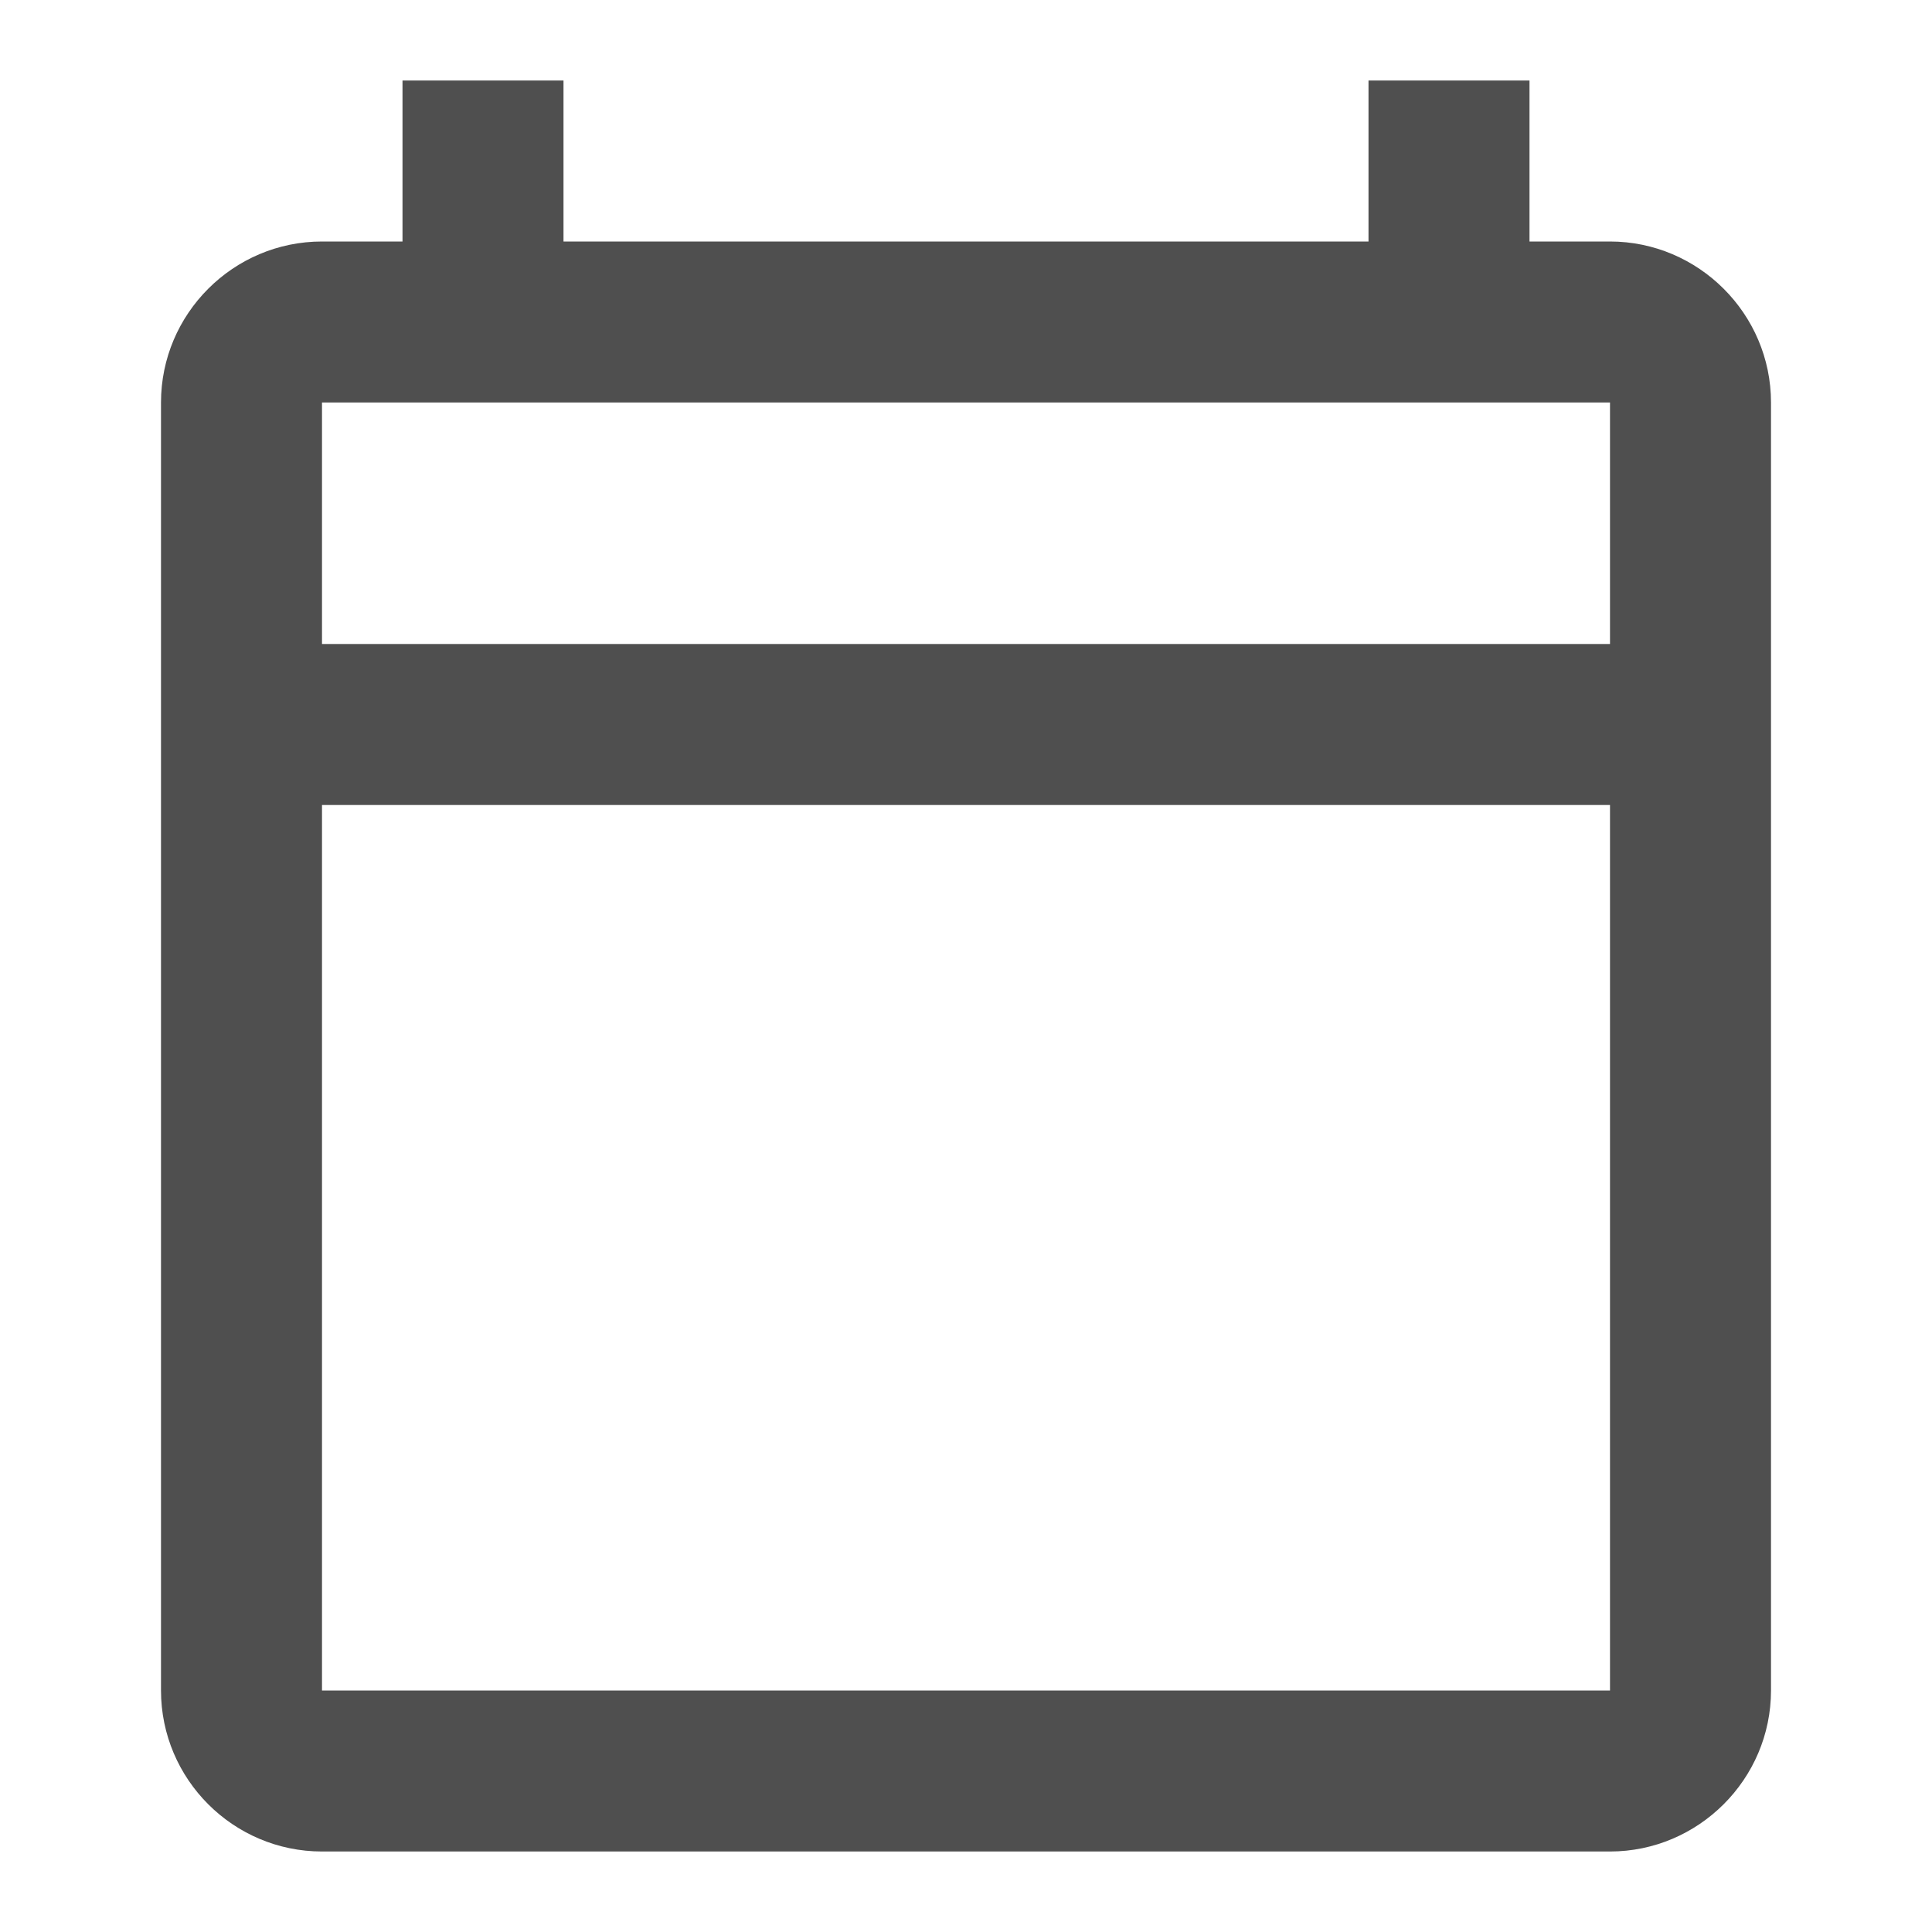 <?xml version="1.0" encoding="UTF-8"?>
<svg xmlns="http://www.w3.org/2000/svg" xmlns:xlink="http://www.w3.org/1999/xlink" width="24px" height="24px" viewBox="0 0 24 24" version="1.1">
<g id="surface1">
<path style=" stroke:none;fill-rule:evenodd;fill:#4F4F4F;fill-opacity:1;" d="M 20 3 L 19 3 L 19 1 L 17 1 L 17 3 L 7 3 L 7 1 L 5 1 L 5 3 L 4 3 C 2.898 3 2 3.898 2 5 L 2 21 C 2 22.102 2.898 23 4 23 L 20 23 C 21.098 23 22 22.102 22 21 L 22 5 C 22 3.898 21.098 3 20 3 Z M 20 21 L 4 21 L 4 10 L 20 10 Z M 4 8 L 20 8 L 20 5 L 4 5 Z M 4 8 "/>
</g>
</svg>

